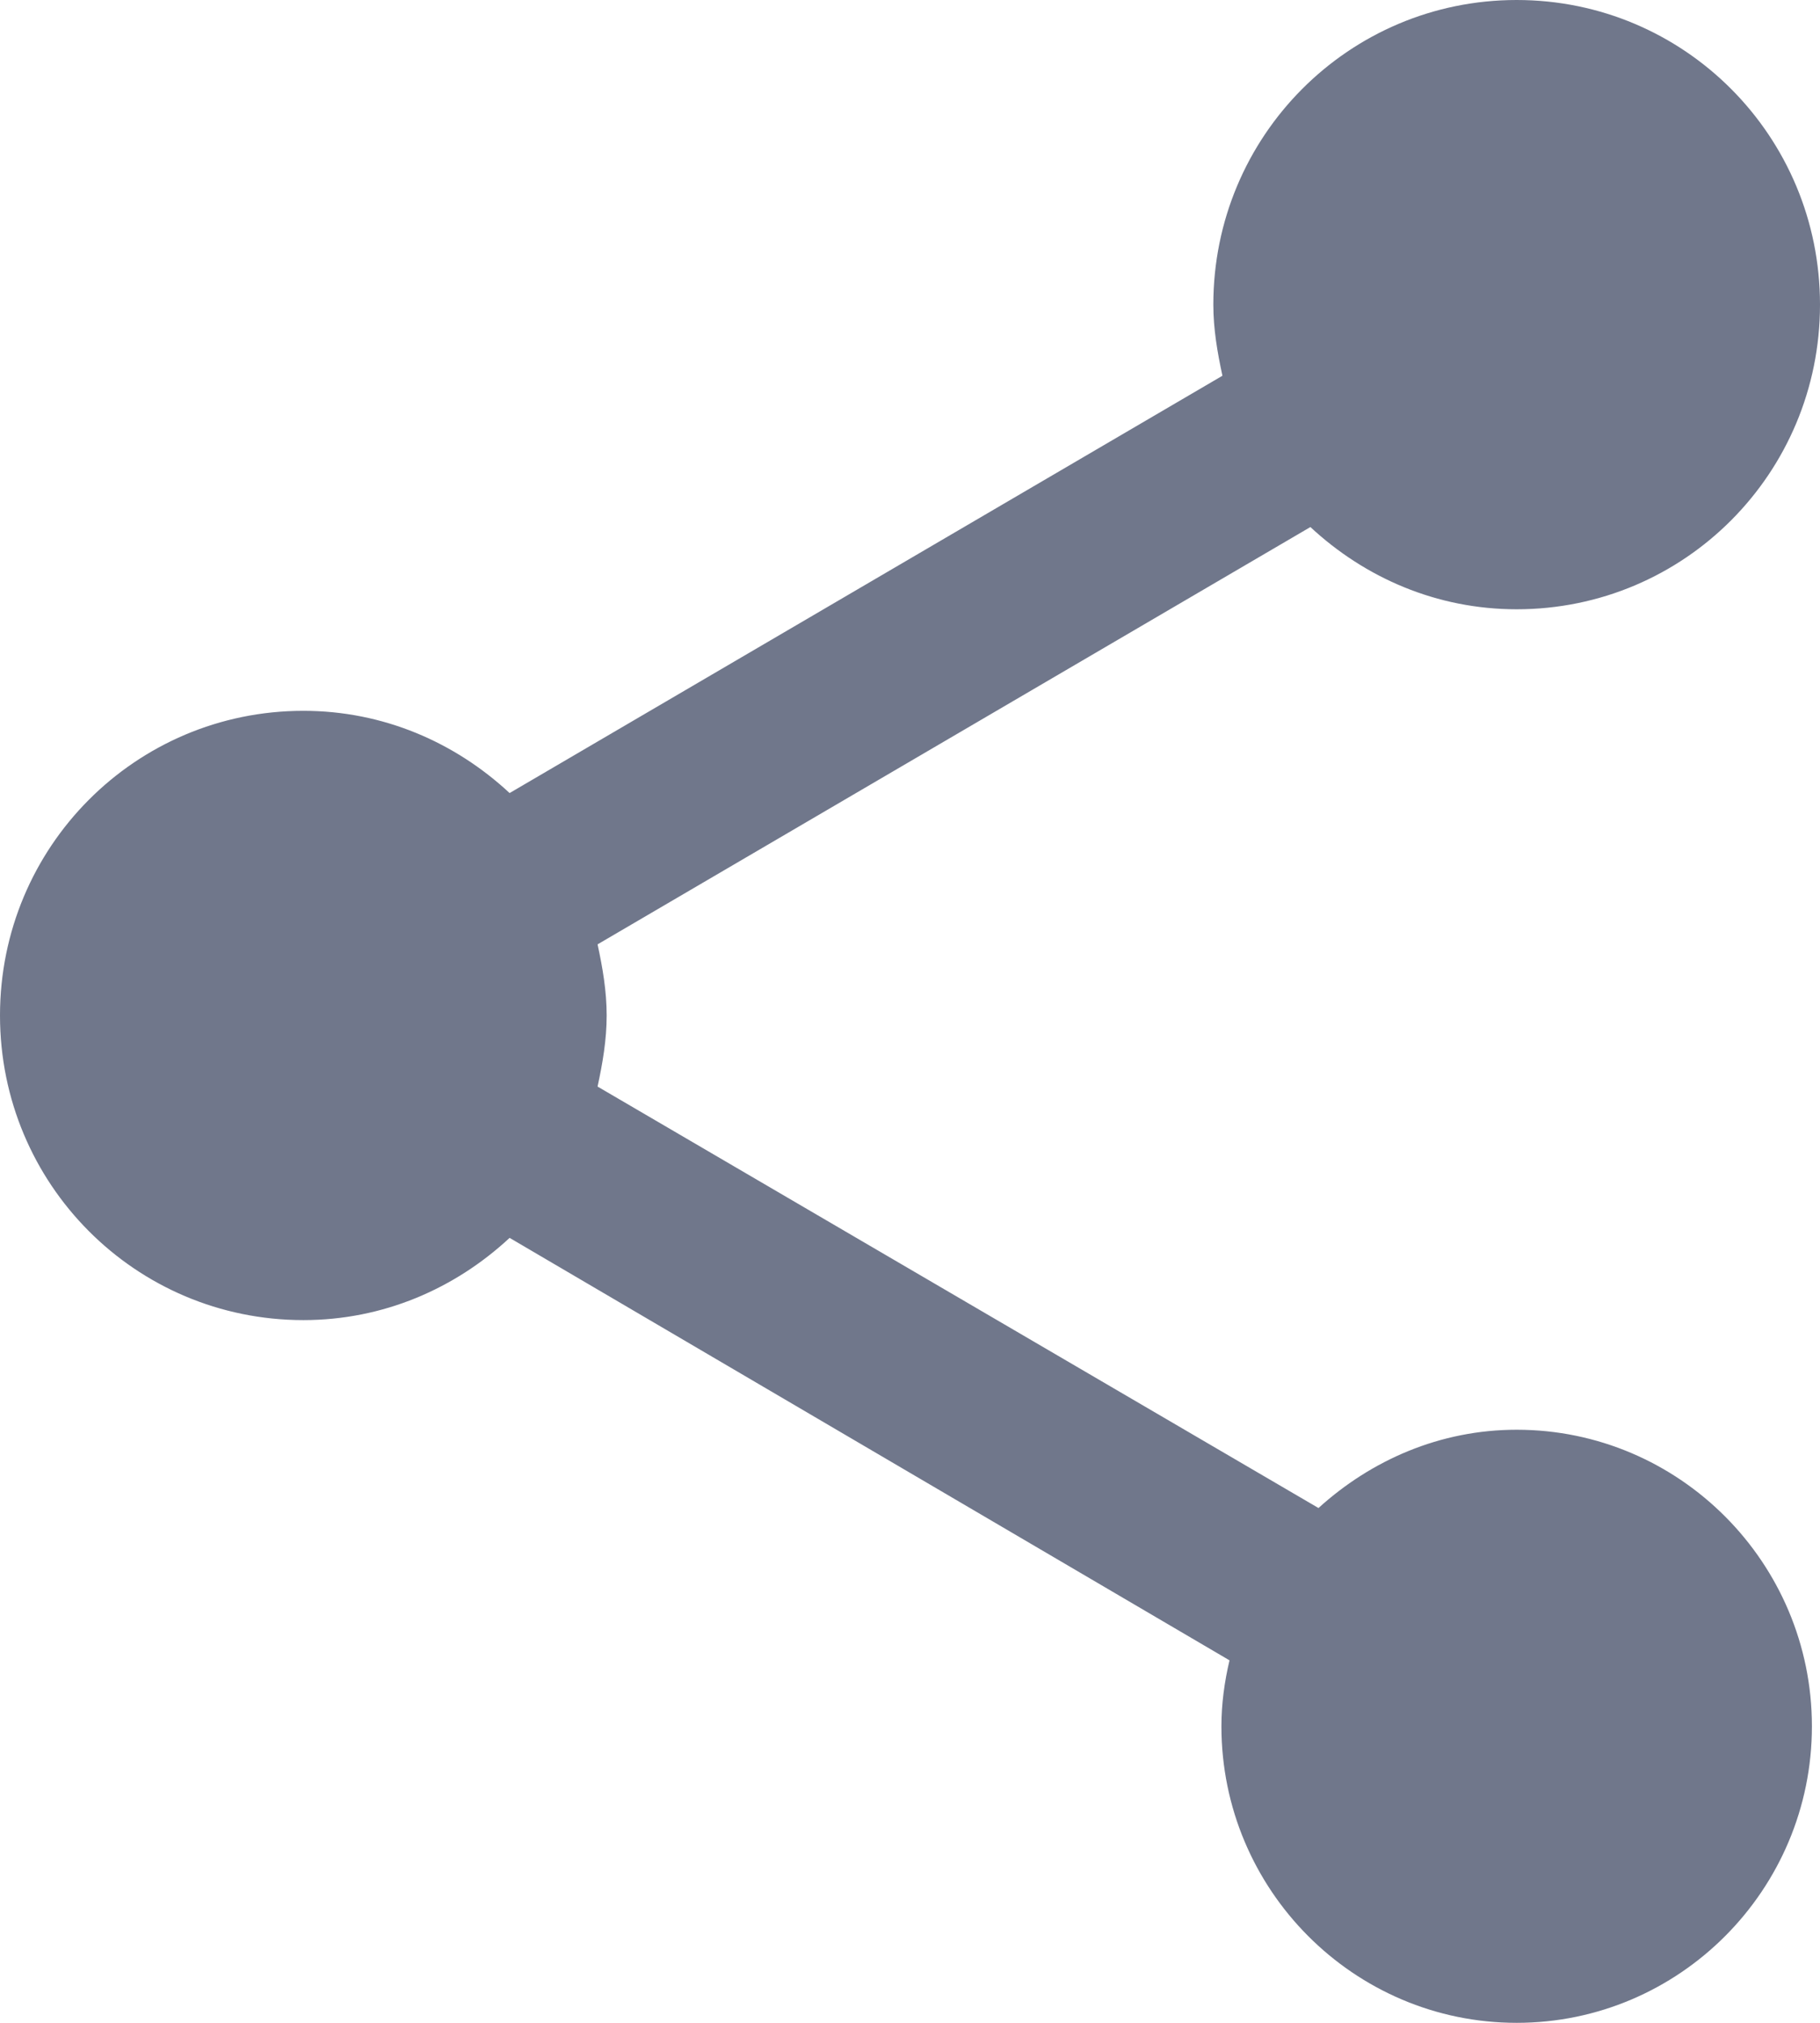 <svg width="18" height="20" viewBox="0 0 18 20" fill="none" xmlns="http://www.w3.org/2000/svg">
<path fill-rule="evenodd" clip-rule="evenodd" d="M13.04 14.91L5.91 10.743C5.96 10.512 6 10.281 6 10.04C6 9.799 5.96 9.568 5.91 9.337L12.96 5.211C13.5 5.713 14.21 6.024 15 6.024C16.66 6.024 18 4.679 18 3.012C18 1.345 16.66 0 15 0C13.34 0 12 1.345 12 3.012C12 3.253 12.04 3.484 12.09 3.715L5.04 7.841C4.5 7.339 3.79 7.028 3 7.028C1.34 7.028 0 8.373 0 10.04C0 11.707 1.34 13.052 3 13.052C3.79 13.052 4.5 12.741 5.04 12.239L12.16 16.416C12.11 16.627 12.08 16.847 12.08 17.068C12.08 18.685 13.39 20 15 20C16.61 20 17.92 18.685 17.92 17.068C17.92 15.452 16.61 14.136 15 14.136C14.24 14.136 13.56 14.438 13.04 14.91Z" fill="#70778B"/>
</svg>
